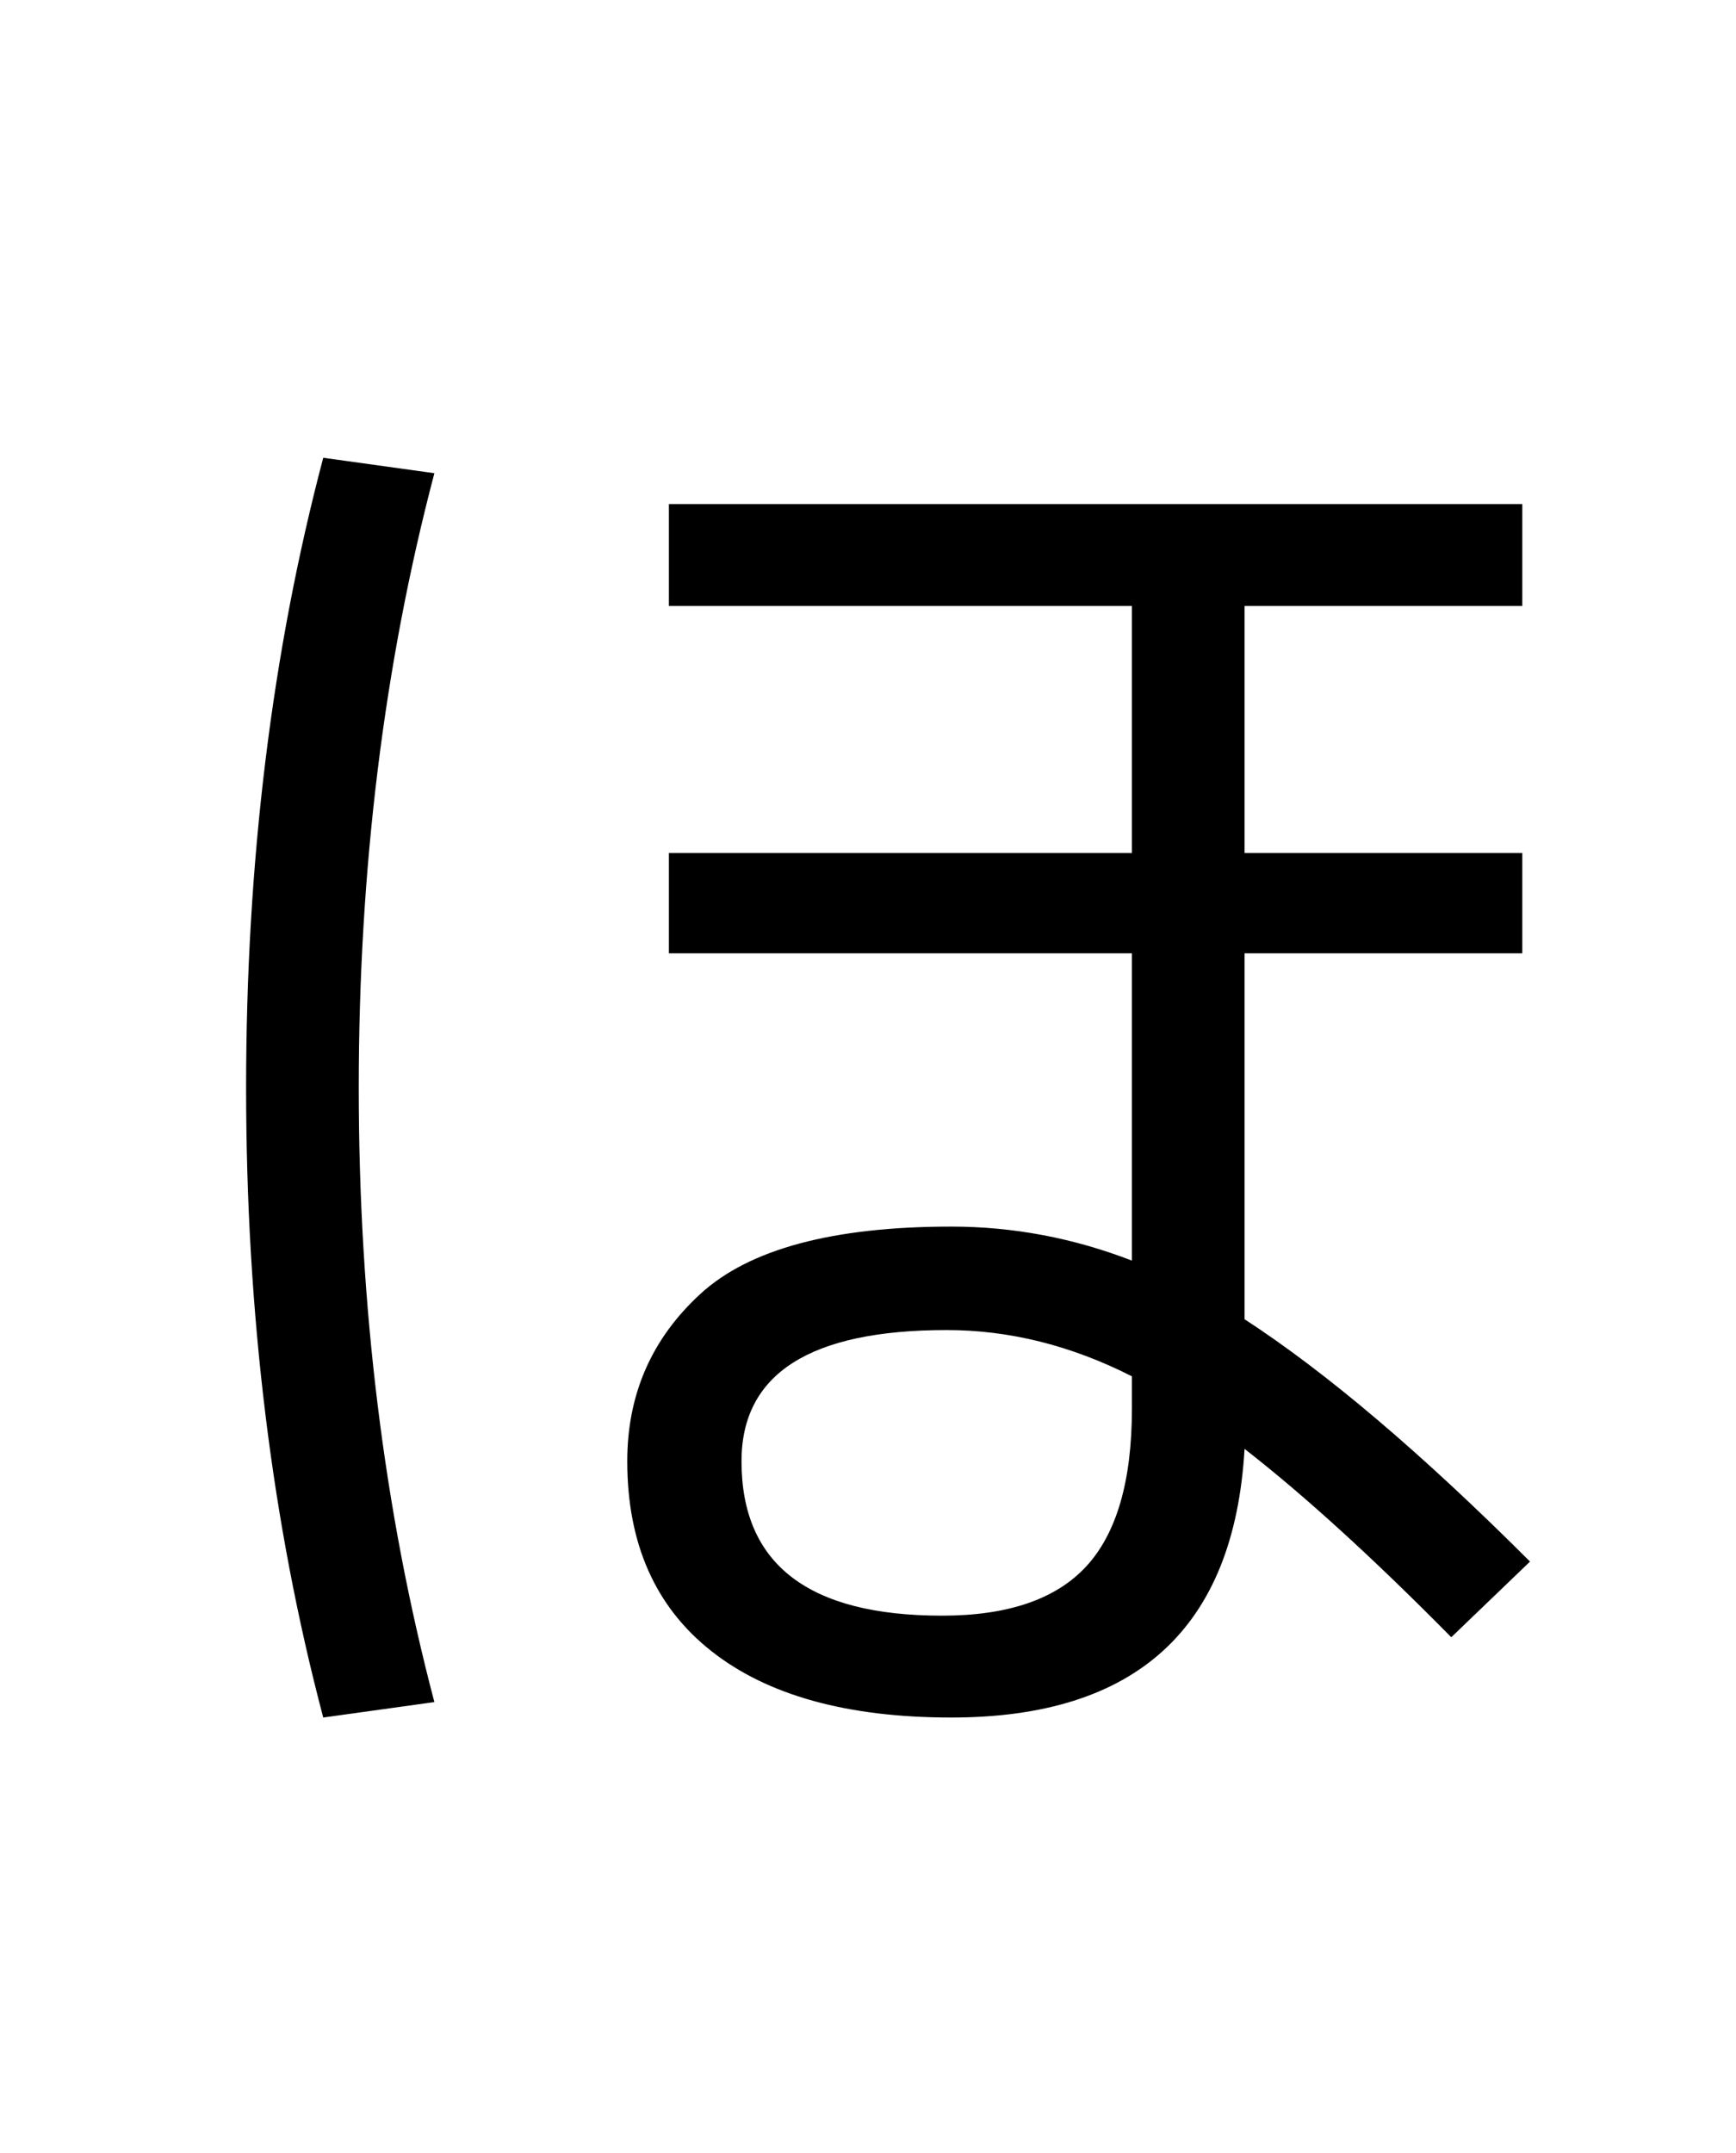 <?xml version="1.0" encoding="UTF-8"?>
<svg xmlns="http://www.w3.org/2000/svg" xmlns:xlink="http://www.w3.org/1999/xlink" width="288pt" height="357pt" viewBox="0 0 288 357" version="1.1">
<defs>
<g>
<symbol overflow="visible" id="glyph0-0">
<path style="stroke:none;" d="M 8.453 0 L 8.453 -170.5 L 93.703 -170.5 L 93.703 0 Z M 16.891 -8.453 L 85.25 -8.453 L 85.25 -162.047 L 16.891 -162.047 Z M 16.891 -8.453 "/>
</symbol>
<symbol overflow="visible" id="glyph0-1">
<path style="stroke:none;" d="M 236.547 -171.516 L 190.469 -171.516 L 190.469 -130.562 L 236.547 -130.562 L 236.547 -113.922 L 190.469 -113.922 L 190.469 -53.25 C 204.113 -44.375 219.898 -30.977 237.828 -13.062 L 224.766 -0.516 C 211.797 -13.648 200.363 -24.062 190.469 -31.75 C 188.758 -2.051 172.547 12.797 141.828 12.797 C 124.586 12.797 111.316 9.125 102.016 1.781 C 92.711 -5.551 88.062 -16.047 88.062 -29.703 C 88.062 -40.797 92.113 -50.051 100.219 -57.469 C 108.332 -64.895 122.203 -68.609 141.828 -68.609 C 152.066 -68.609 162.051 -66.727 171.781 -62.969 L 171.781 -113.922 L 94.969 -113.922 L 94.969 -130.562 L 171.781 -130.562 L 171.781 -171.516 L 94.969 -171.516 L 94.969 -188.422 L 236.547 -188.422 Z M 56.062 -193.531 C 47.695 -161.789 43.516 -127.828 43.516 -91.641 C 43.516 -55.461 47.695 -21.504 56.062 10.234 L 37.625 12.797 C 29.094 -19.453 24.828 -54.266 24.828 -91.641 C 24.828 -129.023 29.094 -163.844 37.625 -196.094 Z M 171.781 -43.781 C 161.707 -48.895 151.469 -51.453 141.062 -51.453 C 118.363 -51.453 107.016 -44.203 107.016 -29.703 C 107.016 -12.629 118.102 -4.094 140.281 -4.094 C 151.207 -4.094 159.188 -6.82 164.219 -12.281 C 169.258 -17.75 171.781 -26.457 171.781 -38.406 Z M 171.781 -43.781 "/>
</symbol>
</g>
</defs>
<g id="surface1">
<rect x="0" y="0" width="288" height="357" style="fill:rgb(100%,100%,100%);fill-opacity:1;stroke:none;"/>
<g style="fill:rgb(0%,0%,0%);fill-opacity:1;">
  <use xlink:href="#glyph0-1" x="16" y="272"/>
</g>
</g>
</svg>
